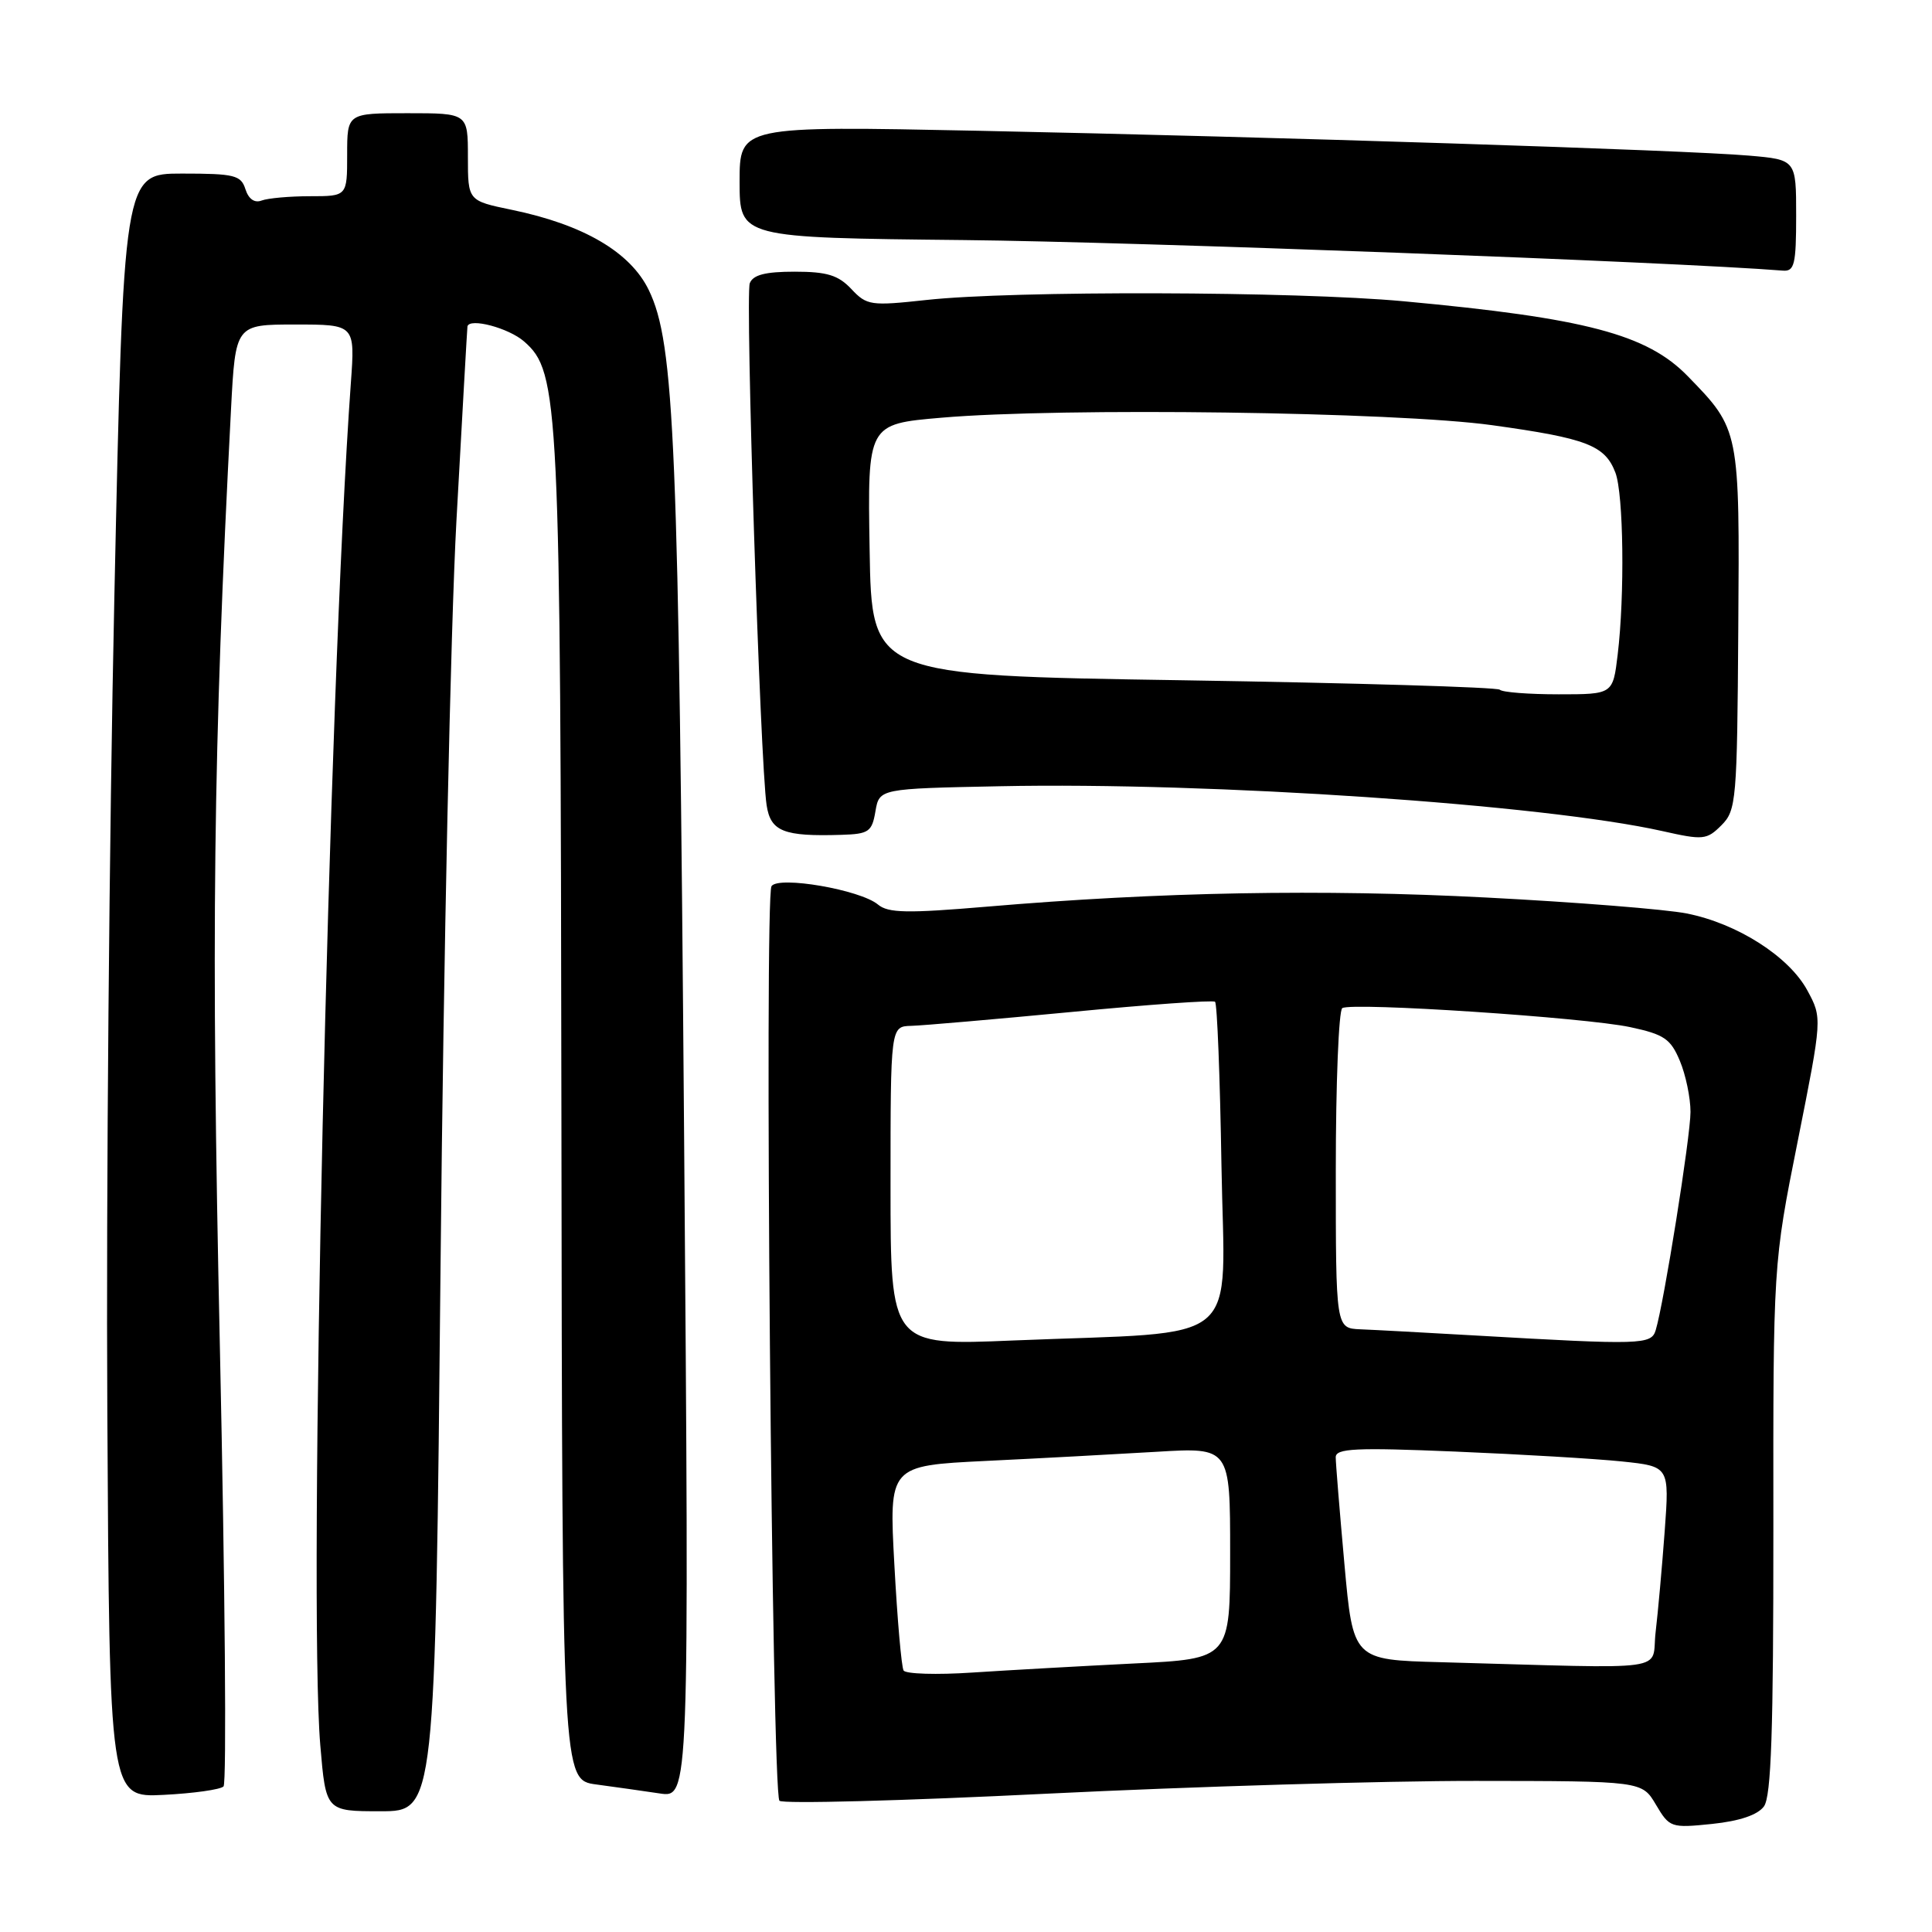 <?xml version="1.0" encoding="UTF-8" standalone="no"?>
<!DOCTYPE svg PUBLIC "-//W3C//DTD SVG 1.1//EN" "http://www.w3.org/Graphics/SVG/1.1/DTD/svg11.dtd" >
<svg xmlns="http://www.w3.org/2000/svg" xmlns:xlink="http://www.w3.org/1999/xlink" version="1.1" viewBox="0 0 256 256">
 <g >
 <path fill="currentColor"
d=" M 233.73 239.36 C 234.70 238.03 234.99 229.38 234.98 202.56 C 234.95 167.50 234.95 167.50 238.21 151.20 C 241.46 134.89 241.46 134.89 239.48 131.23 C 237.05 126.74 230.19 122.36 223.50 121.04 C 220.75 120.49 208.82 119.54 197.00 118.93 C 175.14 117.79 153.71 118.18 130.74 120.14 C 120.23 121.03 117.69 120.99 116.34 119.86 C 114.00 117.90 103.17 116.03 102.23 117.42 C 101.26 118.86 102.28 237.62 103.28 238.61 C 103.71 239.04 119.68 238.62 138.78 237.67 C 157.88 236.73 183.42 235.97 195.53 235.98 C 217.57 236.00 217.57 236.00 219.42 239.13 C 221.22 242.17 221.41 242.24 226.86 241.68 C 230.51 241.30 232.90 240.49 233.73 239.36 Z  M 58.38 167.25 C 58.76 127.24 59.71 83.03 60.48 69.00 C 61.25 54.98 61.91 43.39 61.94 43.25 C 62.22 42.08 67.41 43.46 69.45 45.25 C 74.10 49.32 74.27 52.95 74.39 147.67 C 74.50 235.85 74.50 235.85 79.00 236.45 C 81.47 236.78 85.26 237.32 87.41 237.64 C 91.33 238.23 91.33 238.23 90.65 150.87 C 89.93 58.36 89.39 45.51 85.97 38.44 C 83.54 33.41 77.31 29.76 67.80 27.80 C 62.00 26.60 62.00 26.60 62.00 20.80 C 62.00 15.00 62.00 15.00 54.00 15.00 C 46.00 15.00 46.00 15.00 46.00 20.50 C 46.00 26.00 46.00 26.00 41.08 26.00 C 38.38 26.00 35.49 26.26 34.67 26.57 C 33.73 26.93 32.94 26.38 32.52 25.07 C 31.93 23.21 31.08 23.00 24.11 23.00 C 16.36 23.00 16.36 23.00 15.15 79.25 C 14.48 110.19 14.06 158.61 14.22 186.85 C 14.50 238.19 14.50 238.19 21.68 237.83 C 25.63 237.63 29.21 237.13 29.62 236.71 C 30.04 236.29 29.82 210.20 29.14 178.73 C 27.95 123.90 28.24 99.70 30.61 54.25 C 31.20 43.00 31.20 43.00 39.12 43.00 C 47.05 43.00 47.05 43.00 46.49 50.75 C 43.53 91.77 40.83 212.15 42.44 231.25 C 43.18 240.00 43.18 240.00 50.43 240.00 C 57.67 240.00 57.67 240.00 58.38 167.25 Z  M 116.00 107.50 C 116.52 104.50 116.52 104.50 132.51 104.18 C 160.51 103.61 204.54 106.60 220.26 110.12 C 225.68 111.34 226.15 111.30 228.10 109.35 C 230.07 107.38 230.18 106.10 230.33 83.39 C 230.52 56.89 230.52 56.92 223.64 49.85 C 218.25 44.30 210.10 42.15 186.00 39.92 C 171.65 38.59 134.20 38.49 122.74 39.75 C 115.37 40.55 114.86 40.48 112.81 38.30 C 111.08 36.46 109.59 36.00 105.29 36.00 C 101.40 36.00 99.78 36.42 99.35 37.53 C 98.73 39.15 100.73 101.18 101.58 106.69 C 102.11 110.18 103.83 110.86 111.50 110.62 C 115.12 110.51 115.54 110.22 116.00 107.50 Z  M 238.00 28.58 C 238.00 21.16 238.00 21.16 231.75 20.62 C 223.39 19.89 169.04 18.14 129.75 17.33 C 98.00 16.68 98.00 16.68 98.00 24.09 C 98.01 31.50 98.01 31.50 127.75 31.81 C 150.34 32.04 221.88 34.71 236.25 35.86 C 237.77 35.98 238.00 35.03 238.00 28.58 Z  M 119.73 221.35 C 119.45 220.88 118.90 214.59 118.51 207.36 C 117.79 194.21 117.79 194.21 130.64 193.58 C 137.71 193.24 147.89 192.69 153.25 192.37 C 163.00 191.78 163.00 191.78 163.00 205.79 C 163.00 219.80 163.00 219.80 150.25 220.42 C 143.24 220.77 133.62 221.31 128.87 221.62 C 124.12 221.94 120.01 221.81 119.73 221.35 Z  M 190.90 220.25 C 179.29 219.94 179.29 219.94 178.14 207.22 C 177.51 200.22 176.99 193.87 176.99 193.09 C 177.00 191.92 179.58 191.79 192.81 192.34 C 201.50 192.70 211.45 193.29 214.91 193.65 C 221.21 194.31 221.21 194.31 220.58 202.90 C 220.23 207.63 219.69 213.64 219.38 216.25 C 218.74 221.60 222.23 221.11 190.90 220.25 Z  M 118.00 157.15 C 118.00 136.00 118.00 136.00 120.75 135.93 C 122.26 135.89 131.82 135.06 142.00 134.09 C 152.18 133.11 160.72 132.50 161.00 132.74 C 161.28 132.97 161.66 142.74 161.85 154.44 C 162.25 178.85 165.22 176.35 134.25 177.62 C 118.00 178.30 118.00 178.30 118.00 157.15 Z  M 195.50 176.96 C 188.90 176.58 182.04 176.21 180.25 176.14 C 177.00 176.00 177.00 176.00 177.00 155.06 C 177.00 143.54 177.39 133.88 177.86 133.58 C 179.16 132.78 210.05 134.82 216.01 136.10 C 220.51 137.06 221.37 137.65 222.59 140.57 C 223.37 142.42 224.00 145.47 224.00 147.34 C 224.00 150.60 220.49 172.62 219.39 176.25 C 218.81 178.19 217.56 178.23 195.50 176.96 Z  M 198.73 91.39 C 198.39 91.06 179.53 90.50 156.81 90.14 C 115.50 89.50 115.50 89.50 115.23 72.85 C 114.95 56.19 114.95 56.19 124.73 55.35 C 140.67 53.97 184.95 54.57 197.72 56.34 C 210.26 58.08 212.67 59.01 214.05 62.63 C 215.13 65.47 215.30 78.88 214.35 86.75 C 213.72 92.00 213.72 92.00 206.53 92.00 C 202.57 92.00 199.06 91.73 198.73 91.39 Z "/>
</g>
</svg>